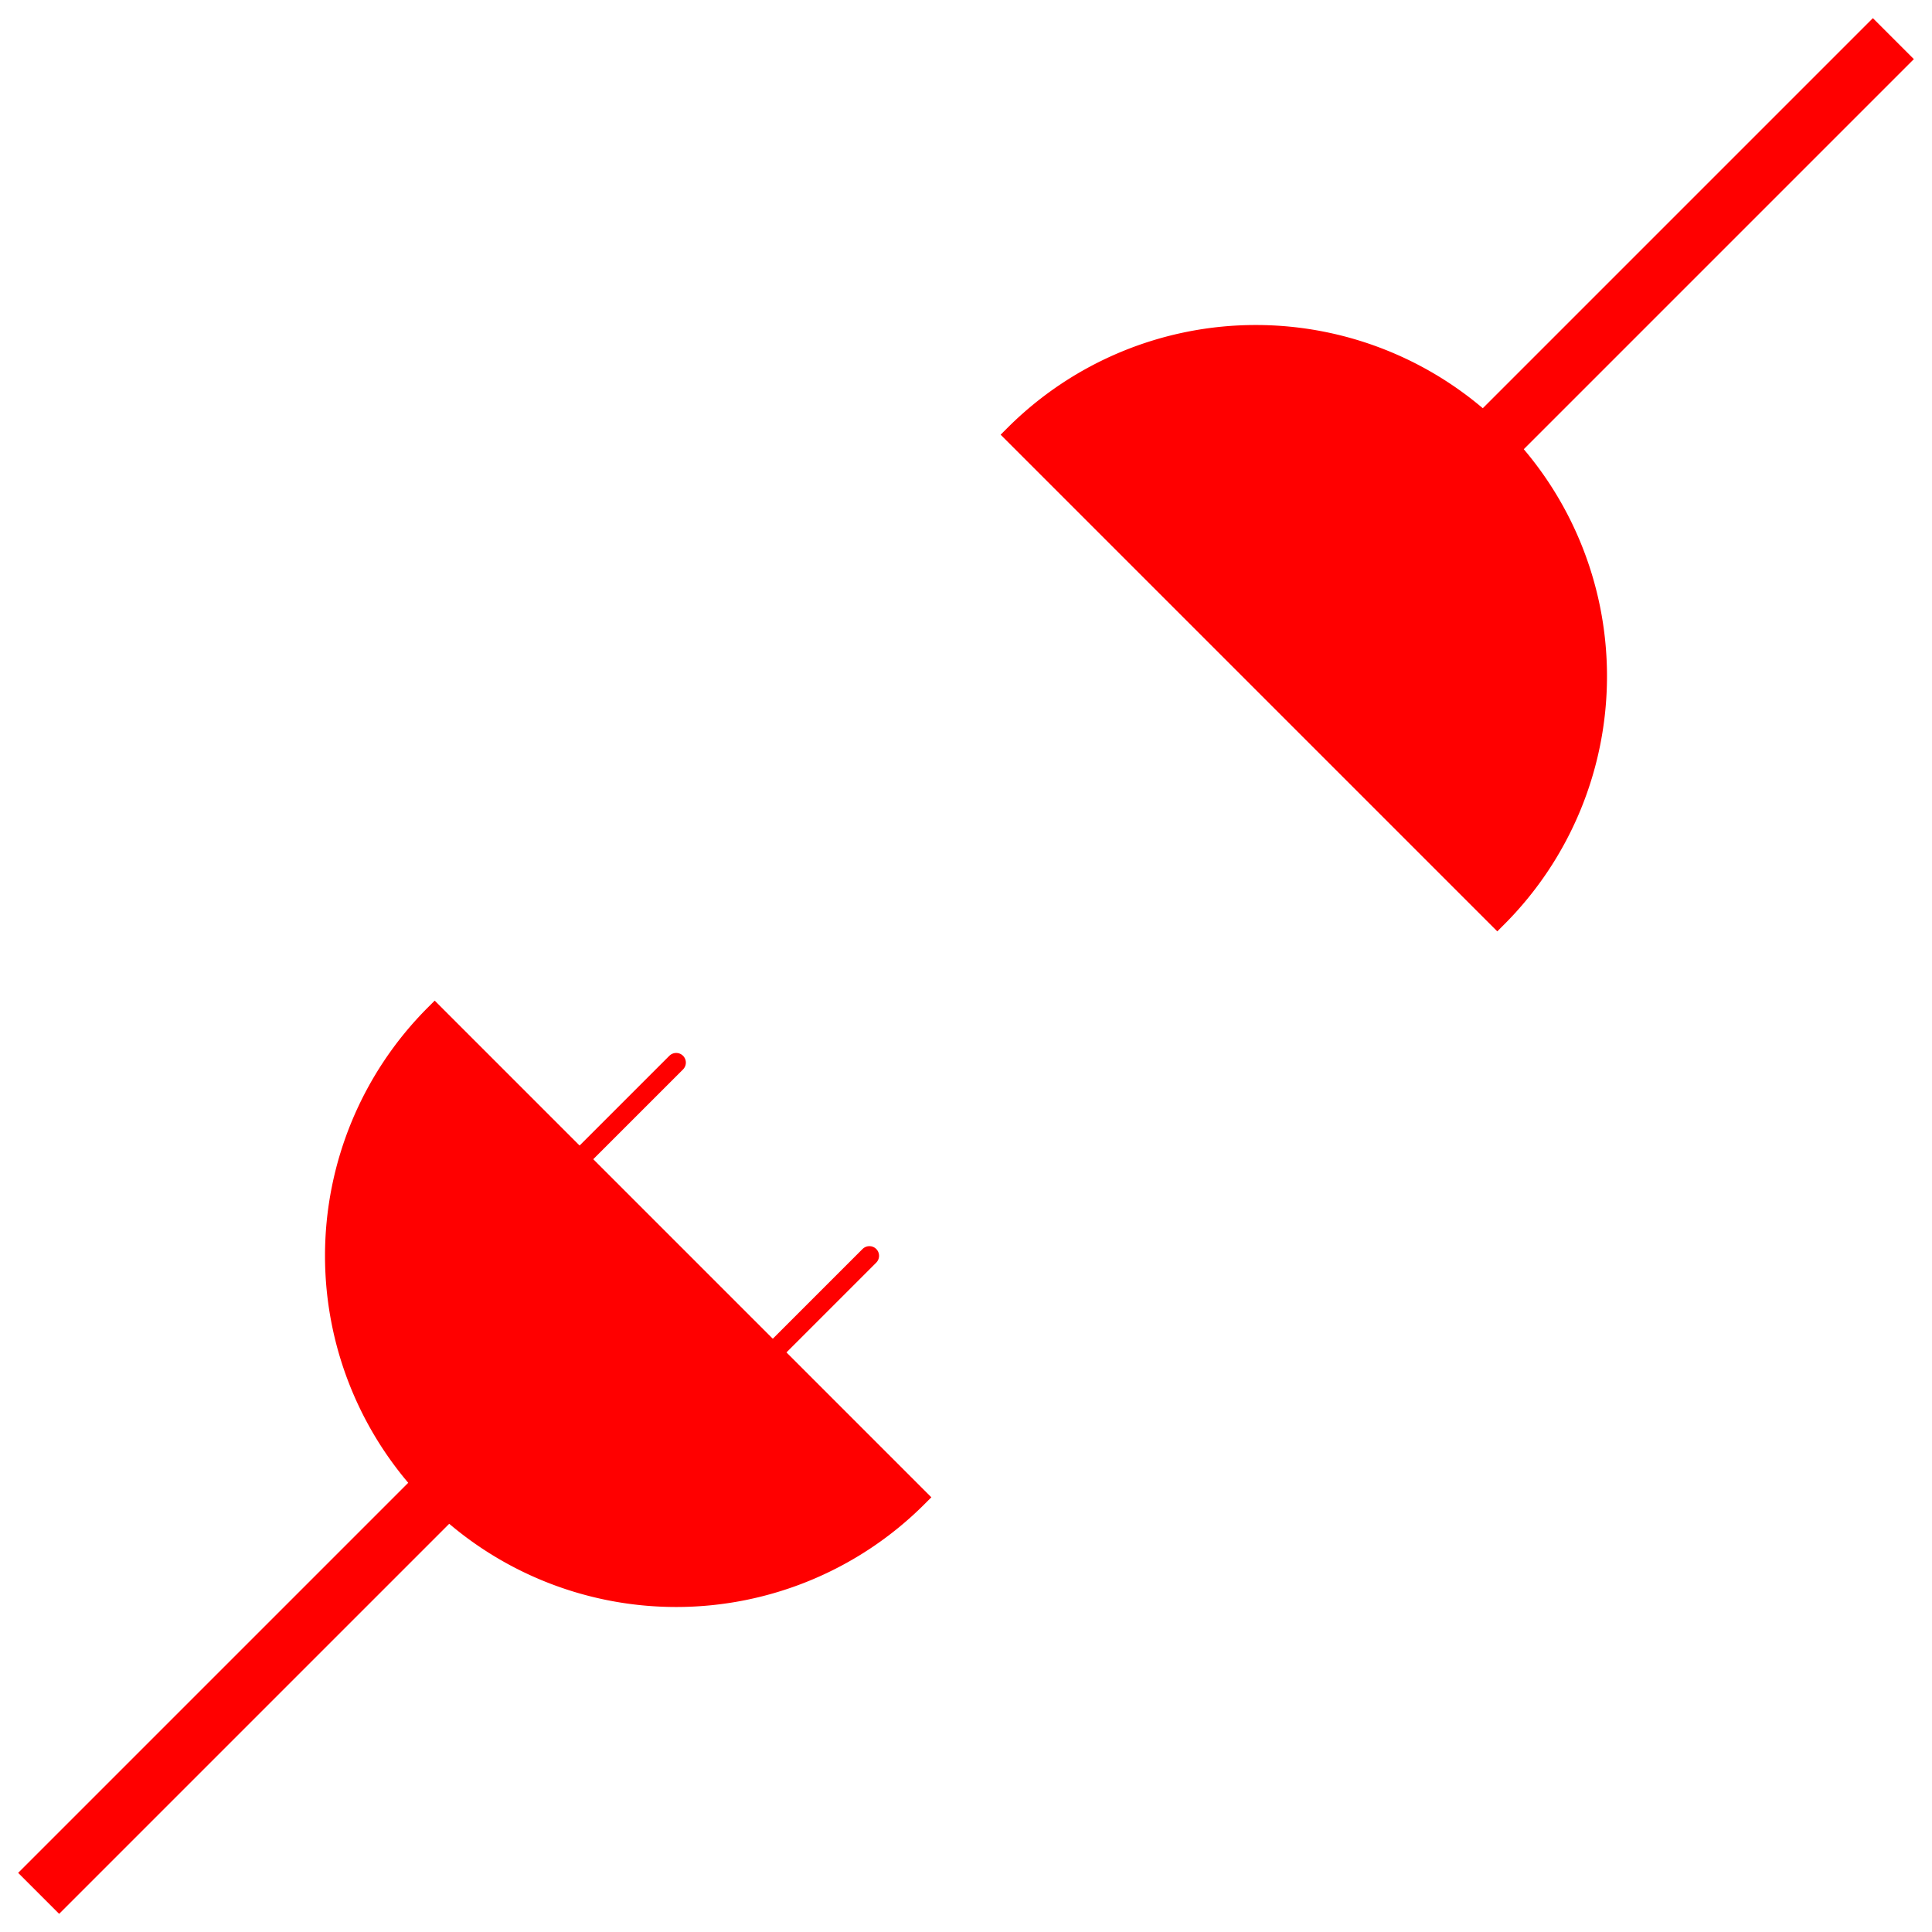 <?xml version="1.0" encoding="utf-8"?>
<!DOCTYPE svg PUBLIC "-//W3C//DTD SVG 1.1//EN" "http://www.w3.org/Graphics/SVG/1.1/DTD/svg11.dtd">
<svg version="1.1" xmlns="http://www.w3.org/2000/svg" viewBox="0 0 100 100" stroke="red" fill="red">
    <line x1="2" y1="98" x2="35" y2="65" stroke-width="3"/>
    <line x1="98" y1="2" x2="65" y2="35" stroke-width="3"/>
    <line x1="30" y1="60" x2="35" y2="55" stroke-linecap="round"/>
    <line x1="40" y1="70" x2="45" y2="65" stroke-linecap="round"/>
    <path d="M52.5,22.5 A12.5,12.5 0 0 1 77.5 47.5 z"/>
    <path d="M22.5,52.5 A12.5,12.5 0 0 0 47.5 77.5 z"/>
</svg>
